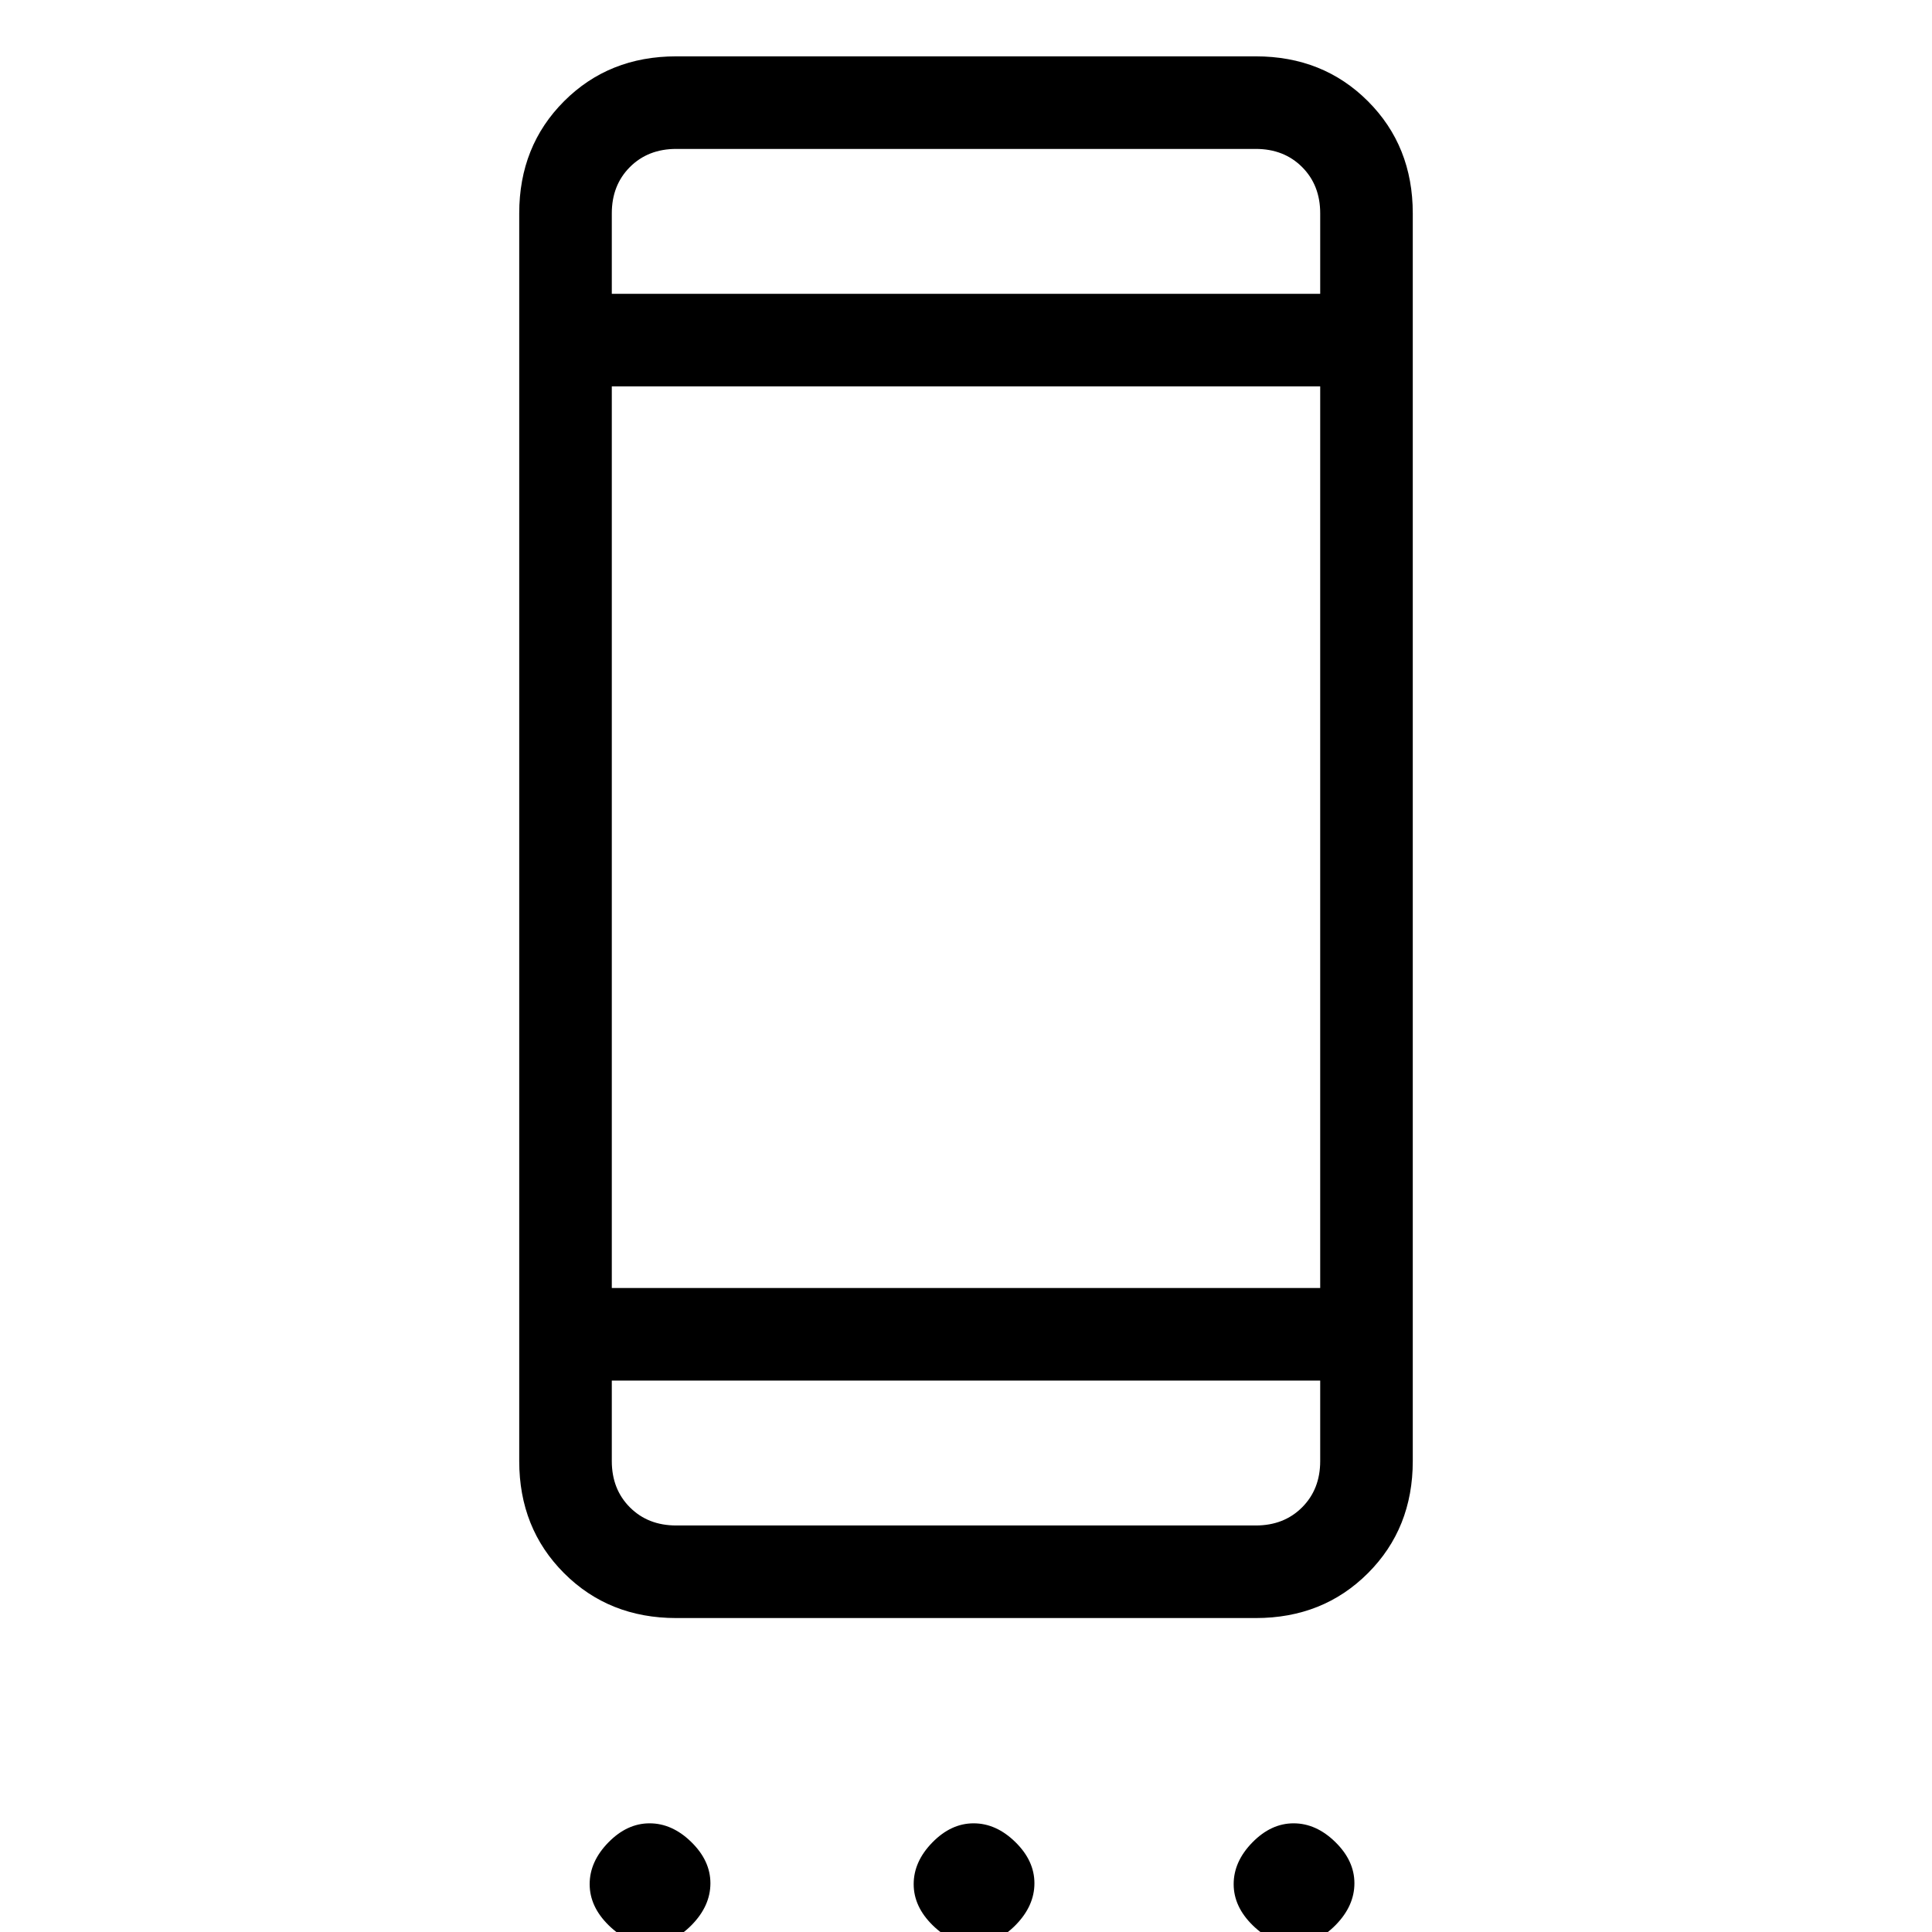 <svg xmlns="http://www.w3.org/2000/svg" height="20" viewBox="0 -960 960 960" width="20"><path d="M323.21 6Q312 6 302.5-3.29t-9.5-20.5q0-11.21 9.29-20.71t20.5-9.5q11.21 0 20.71 9.29t9.5 20.5Q353-13 343.71-3.5T323.21 6Zm161 0Q473 6 463.5-3.29t-9.5-20.5q0-11.21 9.29-20.71t20.5-9.5q11.21 0 20.71 9.29t9.5 20.5Q514-13 504.71-3.5T484.21 6Zm159 0Q632 6 622.5-3.29t-9.5-20.5q0-11.21 9.29-20.71t20.5-9.5q11.21 0 20.71 9.29t9.5 20.5Q673-13 663.71-3.5T643.21 6ZM336-156q-33.43 0-55.71-22.29Q258-200.57 258-234v-620q0-33.42 22.29-55.71Q302.57-932 336-932h288q33.42 0 55.71 22.29T702-854v620q0 33.43-22.29 55.71Q657.42-156 624-156H336Zm0-46h288q14 0 23-9t9-23v-40H304v40q0 14 9 23t23 9Zm-32-118h352v-448H304v448Zm0-494h352v-40q0-14-9-23t-23-9H336q-14 0-23 9t-9 23v40Zm0 0v-72 72Zm0 612v-72 72Z"/></svg>